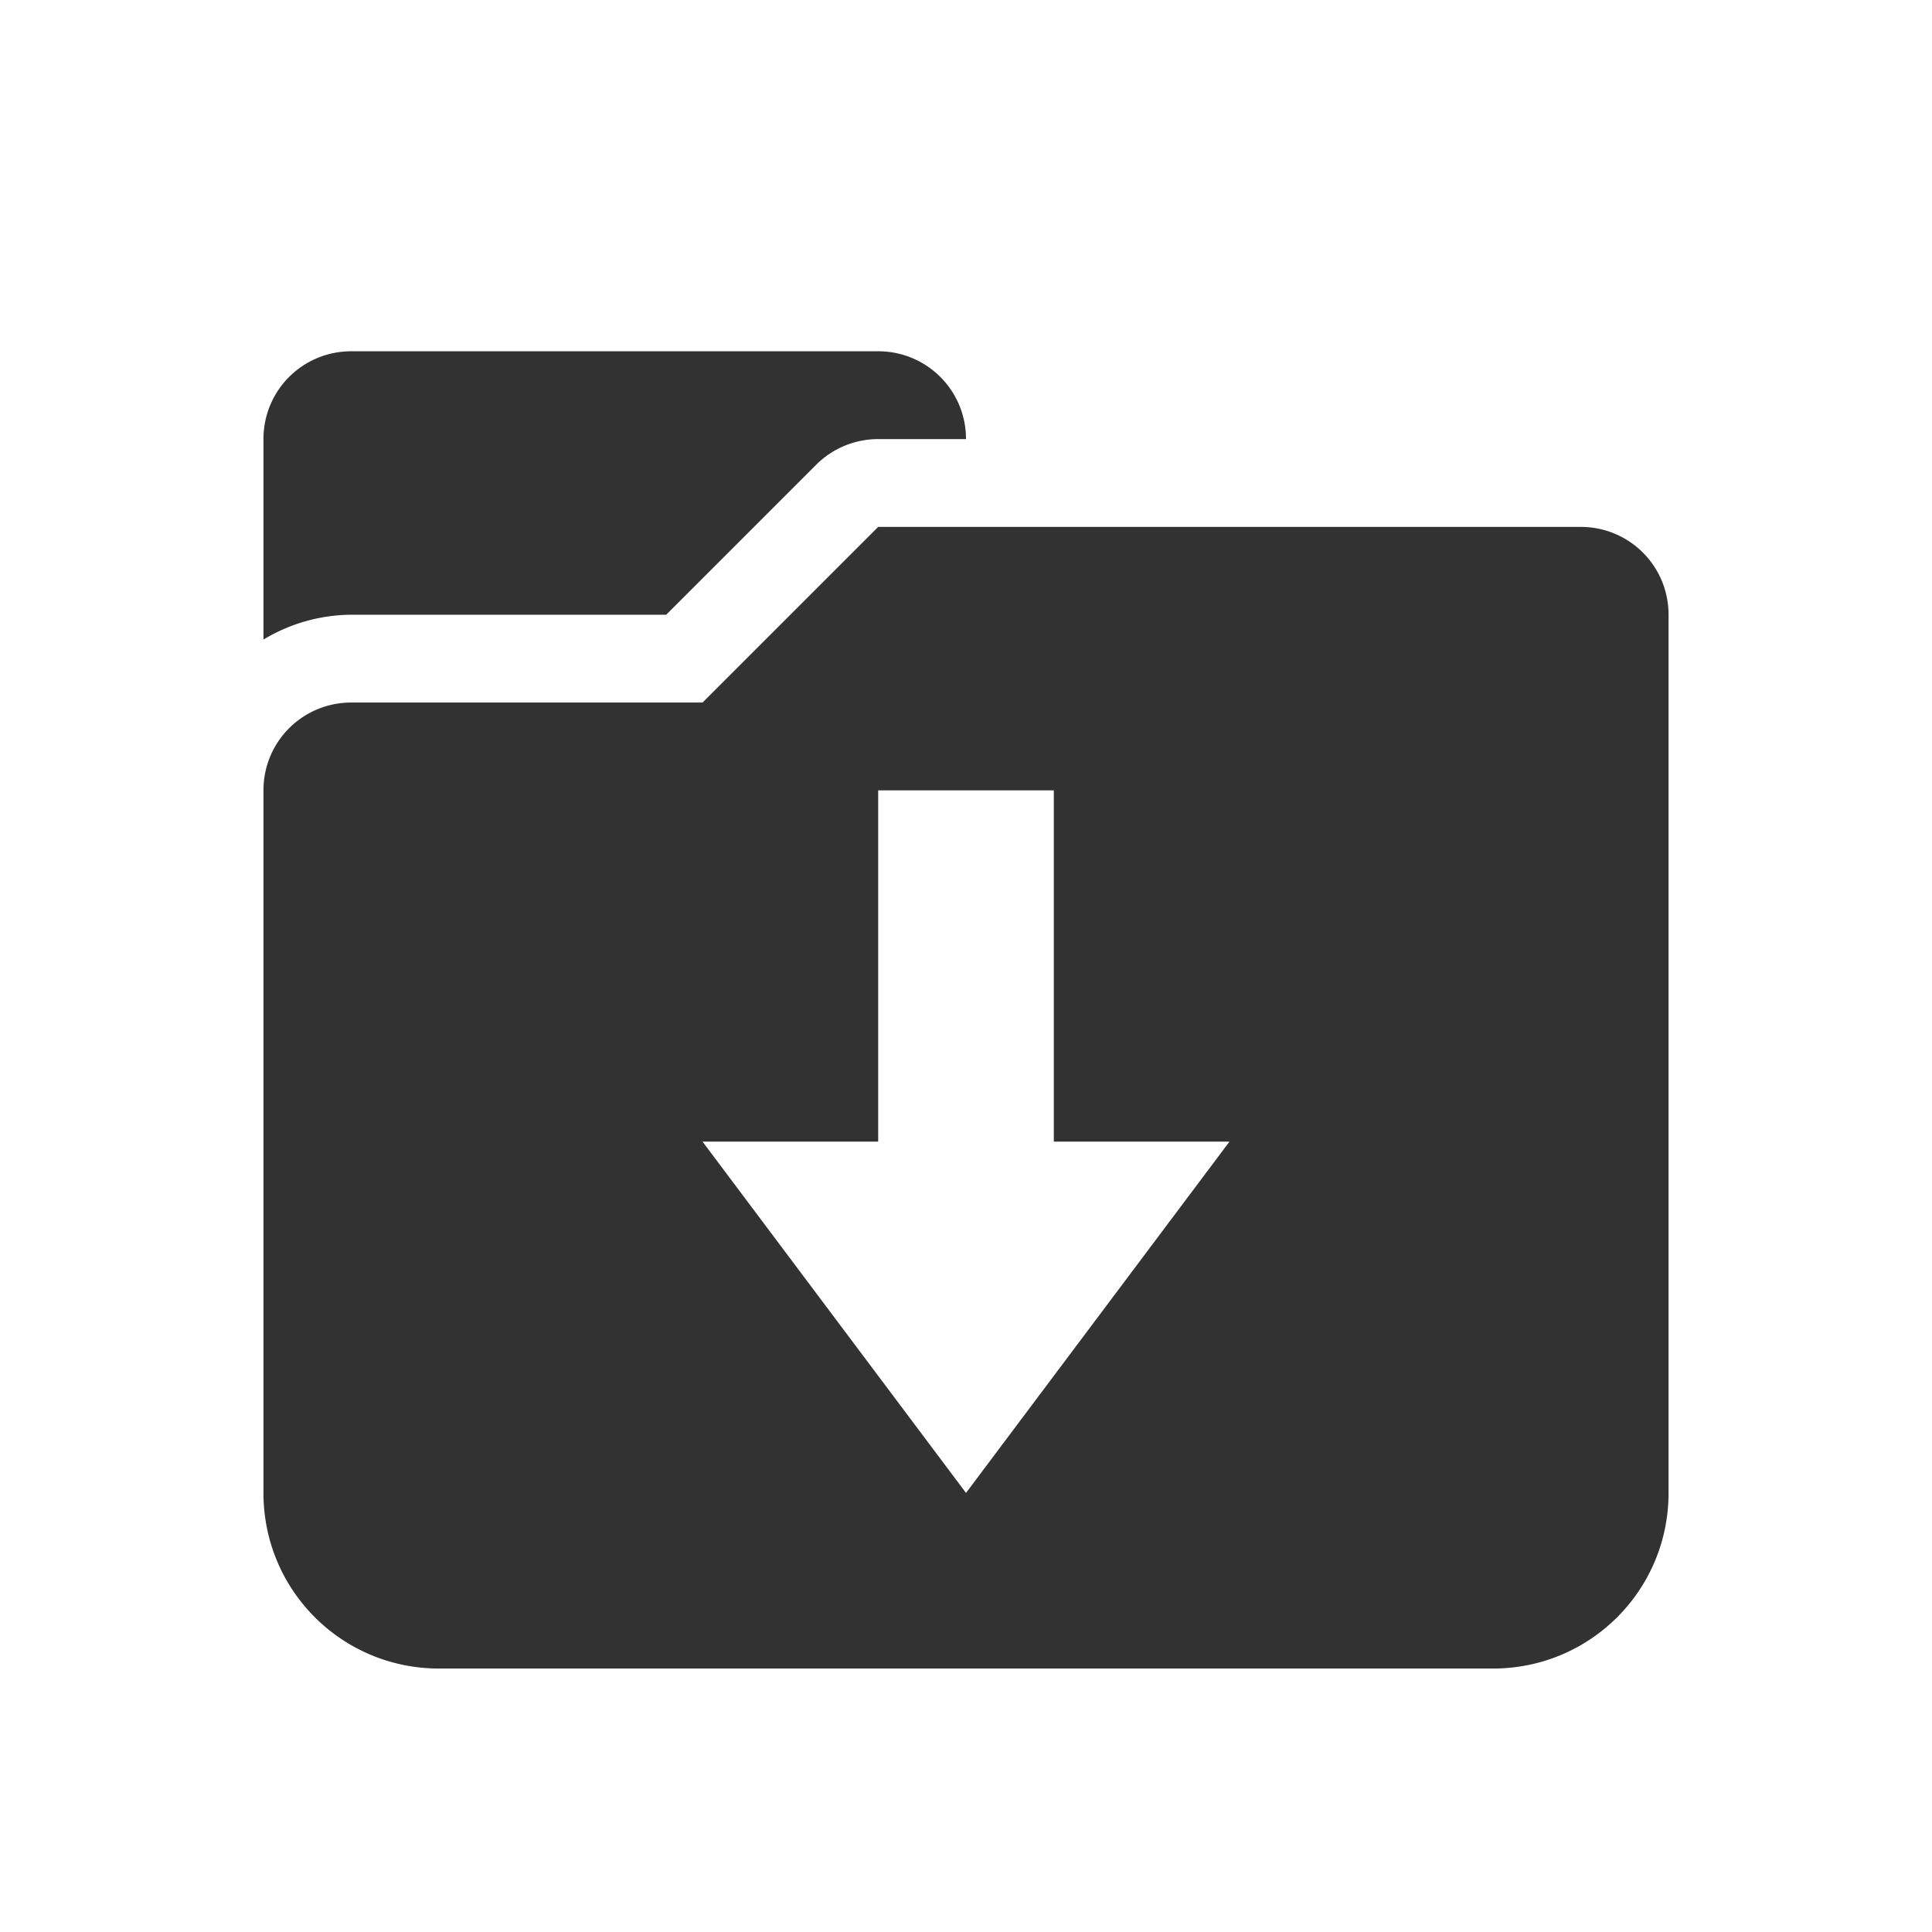 <svg xmlns="http://www.w3.org/2000/svg" width="22" height="22"><defs><style id="current-color-scheme" type="text/css"></style></defs><path d="M4 4c-.554 0-1 .446-1 1v2.283A1.958 1.958 0 0 1 4 7H7.586l1.707-1.707A1 1 0 0 1 10 5h1c0-.554-.446-1-1-1H4zm6 2L8 8H4c-.554 0-1 .446-1 1v8c0 1.108.892 2 2 2h12c1.108 0 2-.892 2-2V7c0-.554-.446-1-1-1h-8zm0 3h2v4h2l-3 4-3-4h2V9z" fill="currentColor" color="#323232"/></svg>